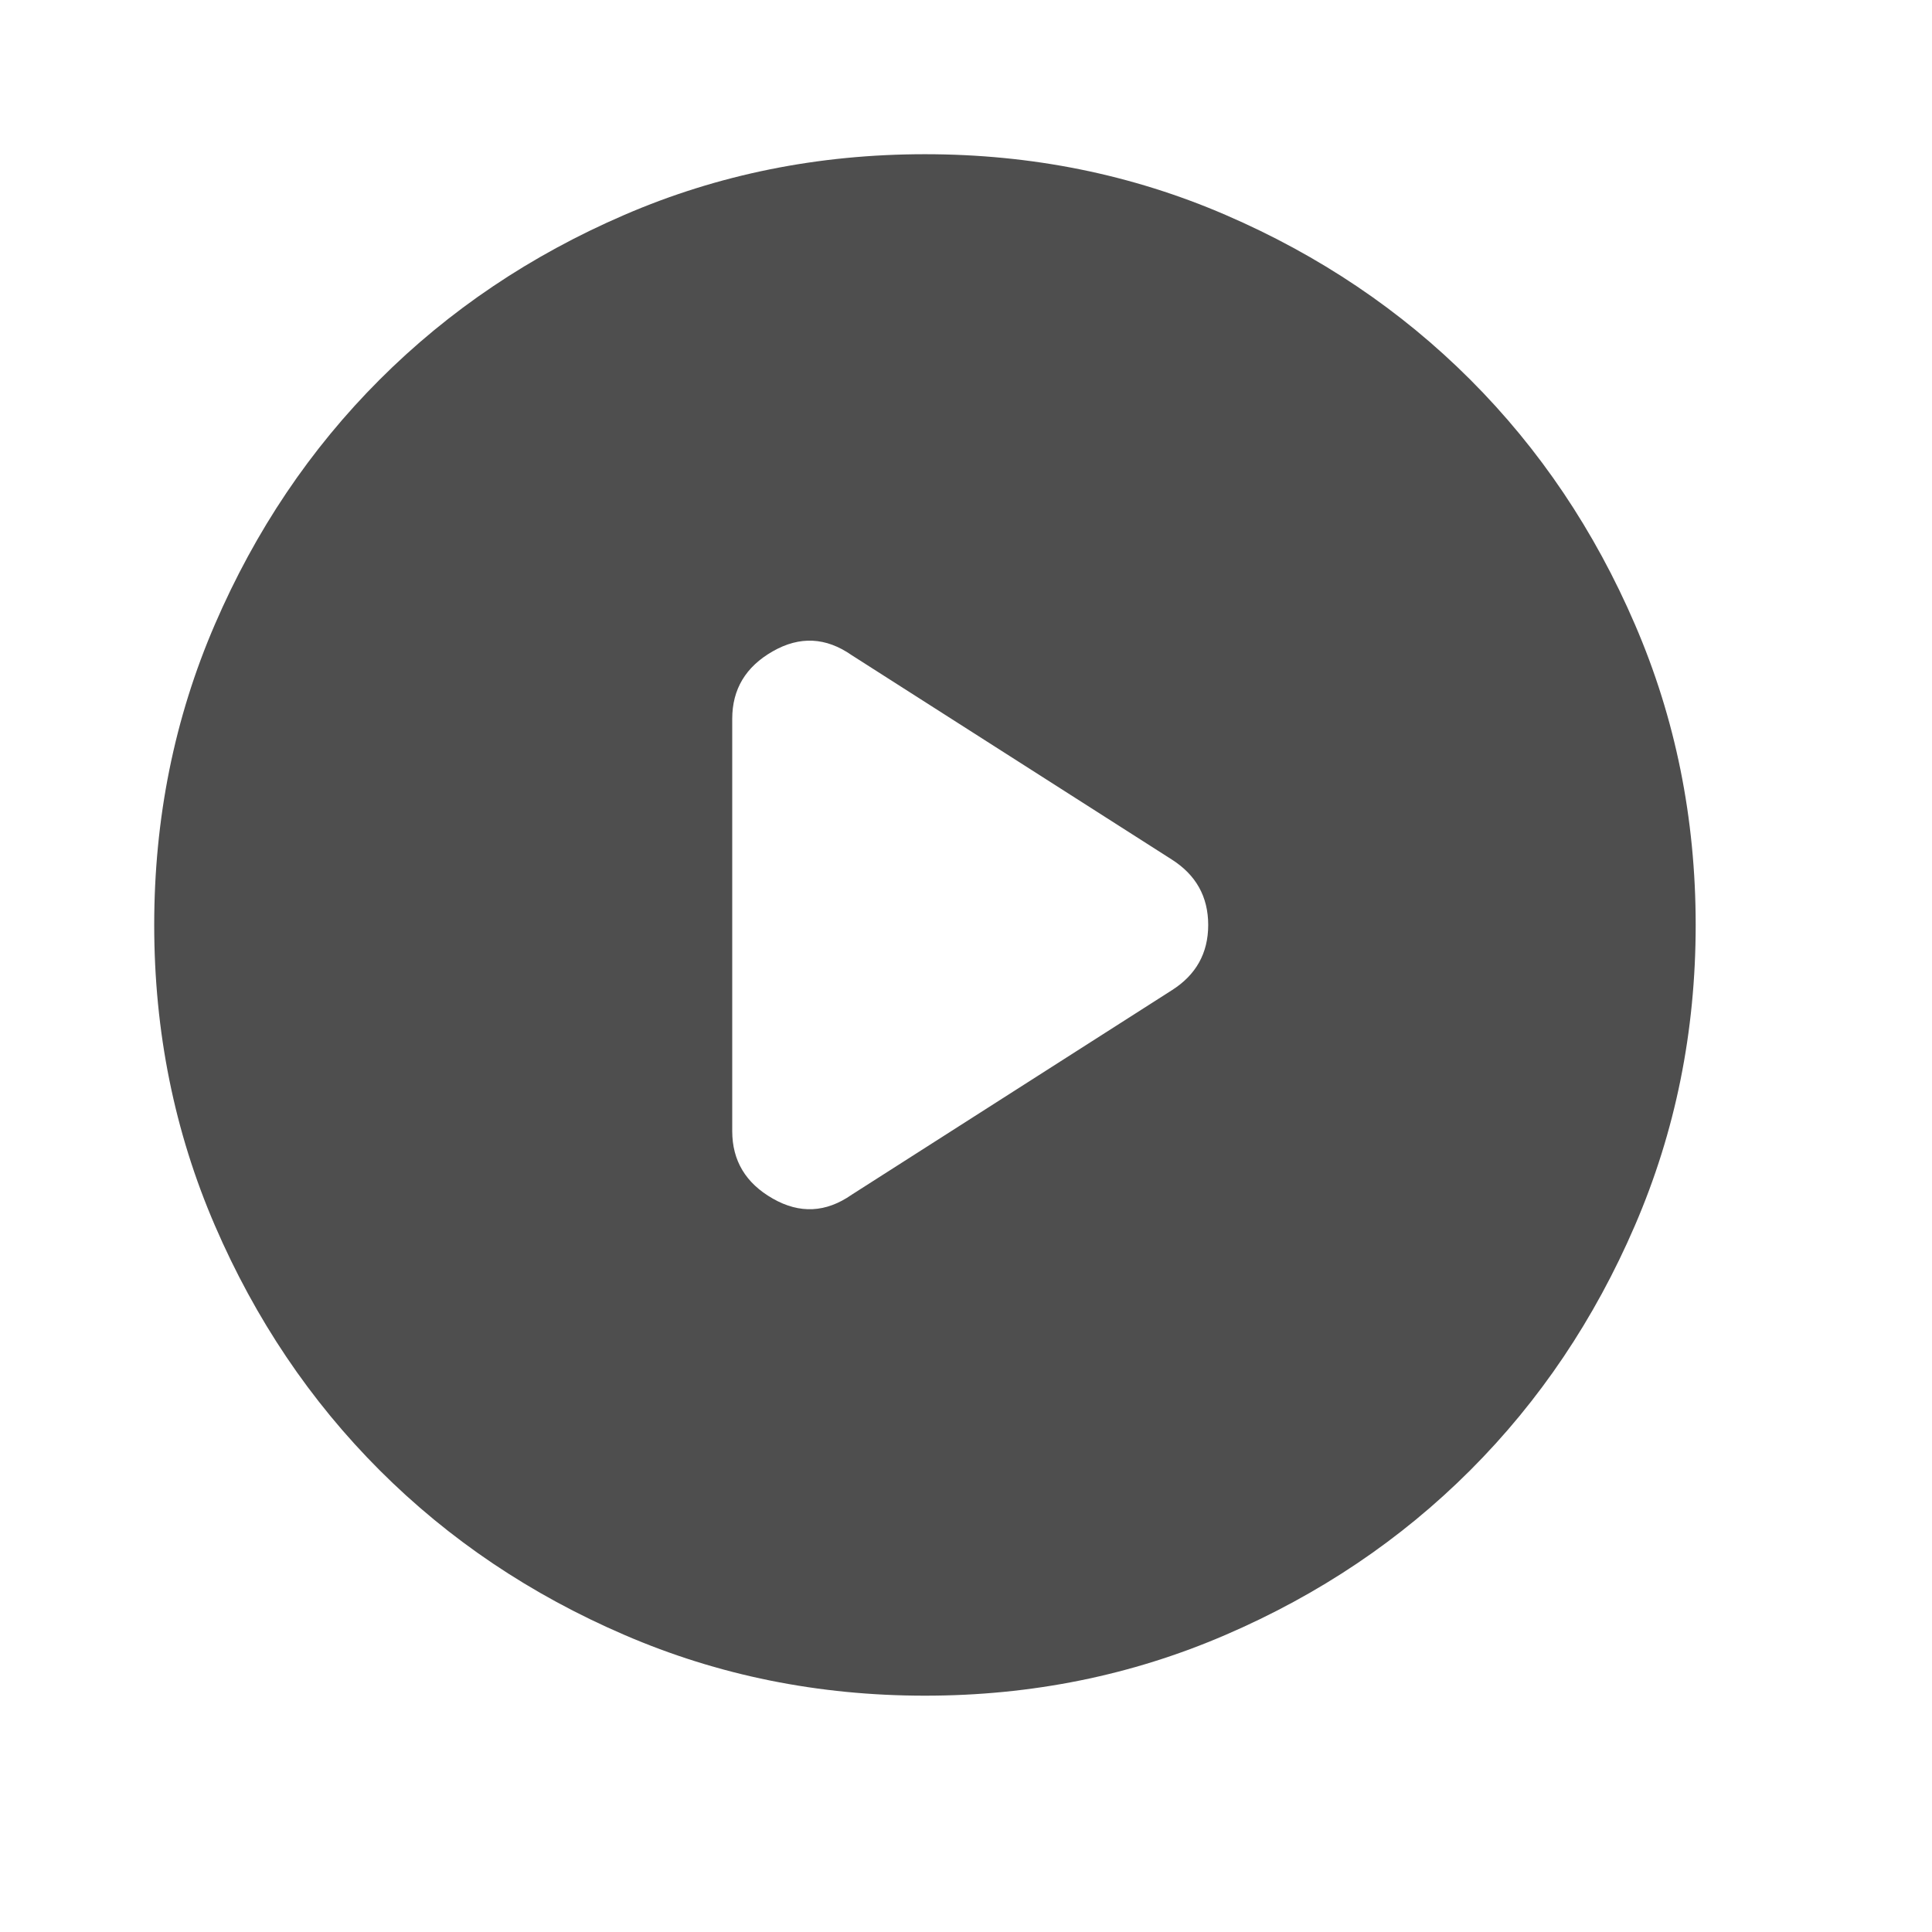 <svg width="22" height="22" viewBox="0 0 22 22" fill="none" xmlns="http://www.w3.org/2000/svg">
<path d="M8.338 8.185V12.88C8.338 13.217 8.492 13.473 8.799 13.648C9.106 13.824 9.406 13.809 9.699 13.604L13.341 11.278C13.619 11.103 13.758 10.854 13.758 10.533C13.758 10.211 13.619 9.962 13.341 9.786L9.699 7.461C9.406 7.256 9.106 7.241 8.799 7.417C8.492 7.592 8.338 7.848 8.338 8.185ZM10.533 19.309C9.318 19.309 8.177 19.078 7.11 18.617C6.042 18.157 5.113 17.532 4.323 16.742C3.533 15.952 2.908 15.023 2.447 13.955C1.986 12.887 1.756 11.747 1.756 10.533C1.756 9.318 1.986 8.177 2.447 7.11C2.908 6.042 3.533 5.113 4.323 4.323C5.113 3.533 6.042 2.908 7.11 2.447C8.177 1.986 9.318 1.756 10.533 1.756C11.747 1.756 12.887 1.986 13.955 2.447C15.023 2.908 15.952 3.533 16.742 4.323C17.532 5.113 18.157 6.042 18.617 7.11C19.078 8.177 19.309 9.318 19.309 10.533C19.309 11.747 19.078 12.887 18.617 13.955C18.157 15.023 17.532 15.952 16.742 16.742C15.952 17.532 15.023 18.157 13.955 18.617C12.887 19.078 11.747 19.309 10.533 19.309Z" fill="#222222" fill-opacity="0.8"/>
</svg>
